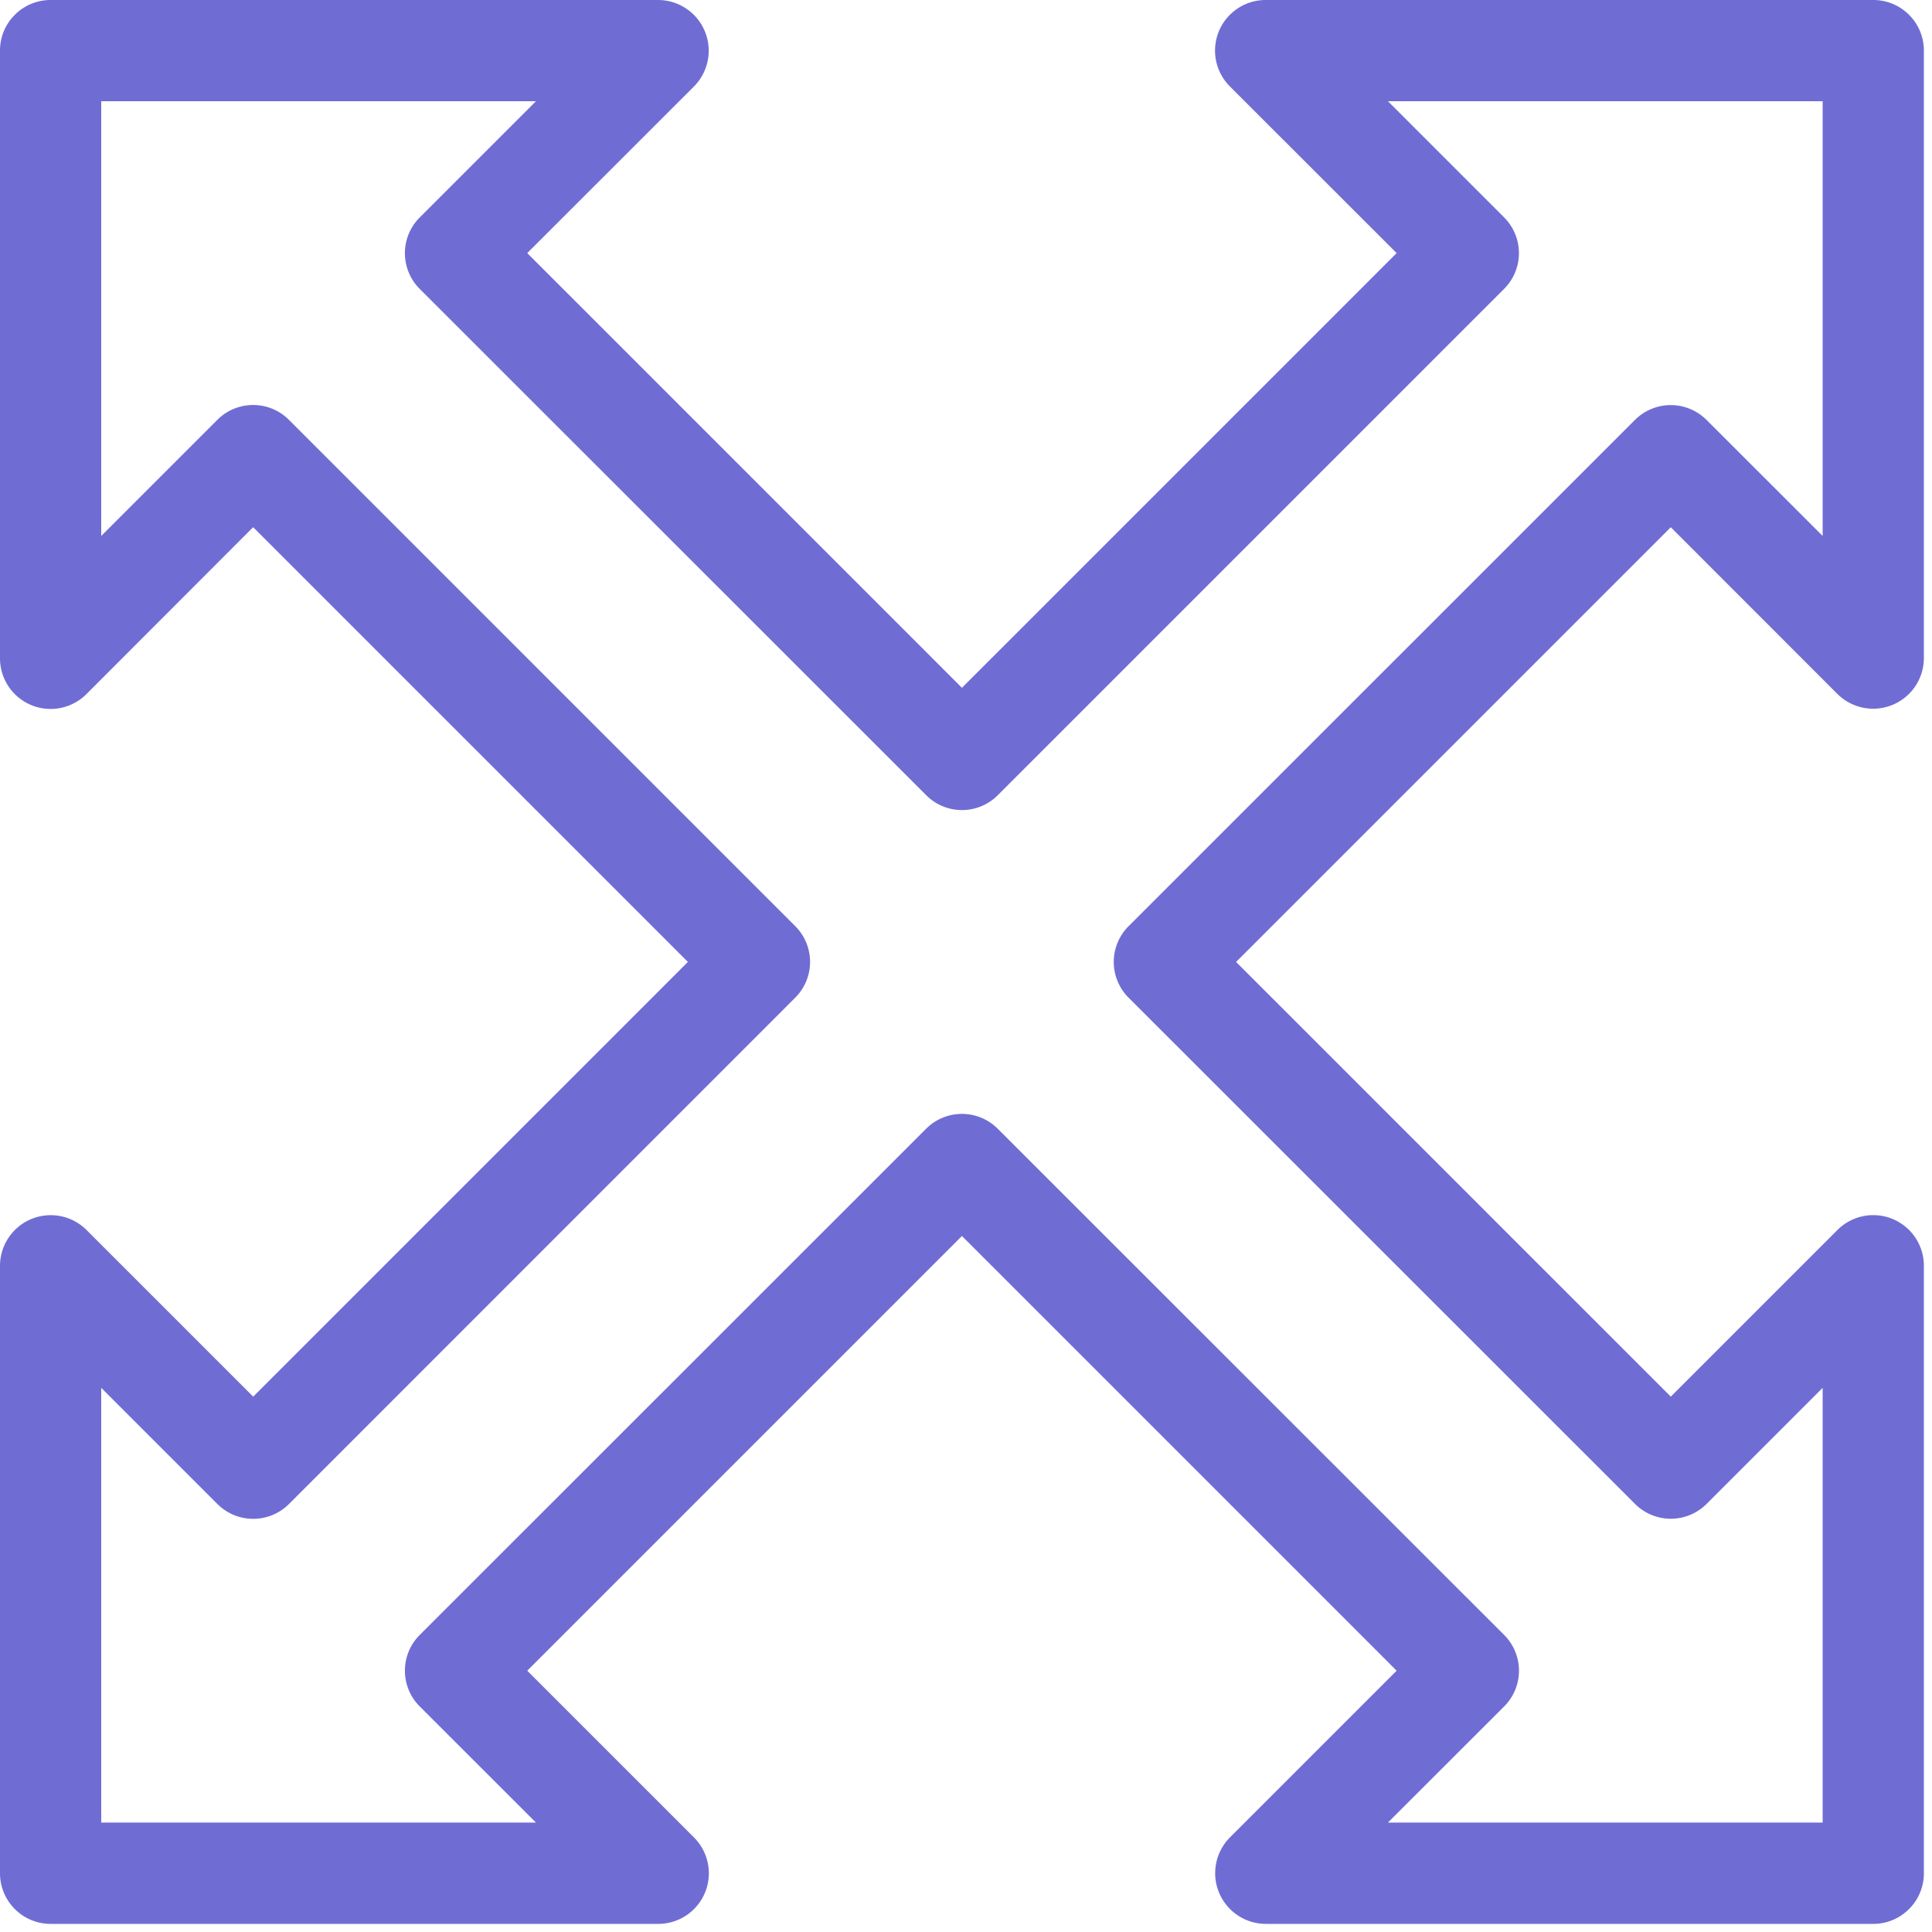 <svg xmlns="http://www.w3.org/2000/svg" fill="none" viewBox="0 0 20 20"><path fill="#6F6DD4" fill-rule="evenodd" d="M2.62 5.458L.896 7.184A.524.524 0 0 1 0 6.814V.523C0 .234.235 0 .524 0h6.29a.525.525 0 0 1 .37.895L5.458 2.62l4.5 4.5 4.5-4.5L12.732.895a.524.524 0 0 1 .37-.895h6.29c.29 0 .524.235.524.524v6.29a.525.525 0 0 1-.895.37l-1.725-1.726-4.5 4.5 4.5 4.5 1.726-1.726a.524.524 0 0 1 .894.37v6.29c0 .289-.235.524-.524.524h-6.29a.525.525 0 0 1-.37-.895l1.726-1.726-4.5-4.5-4.5 4.5 1.726 1.726a.524.524 0 0 1-.37.895H.523A.524.524 0 0 1 0 19.392v-6.29a.525.525 0 0 1 .895-.37l1.726 1.726 4.5-4.5-4.5-4.5zm2.928-4.41h-4.5v4.5L2.25 4.346a.524.524 0 0 1 .741 0l5.241 5.241a.523.523 0 0 1 0 .741l-5.24 5.241a.524.524 0 0 1-.742 0l-1.202-1.202v4.5h4.5l-1.202-1.201a.523.523 0 0 1 0-.742l5.242-5.24a.524.524 0 0 1 .74 0l5.242 5.24a.523.523 0 0 1 0 .742l-1.202 1.201h4.5v-4.5l-1.202 1.202a.524.524 0 0 1-.74 0l-5.242-5.24a.523.523 0 0 1 0-.742l5.241-5.24a.524.524 0 0 1 .741 0l1.202 1.201v-4.5h-4.5L15.57 2.25a.523.523 0 0 1 0 .741l-5.241 5.241a.523.523 0 0 1-.741 0l-5.242-5.24a.523.523 0 0 1 0-.742l1.202-1.202z" clip-rule="evenodd"/></svg>